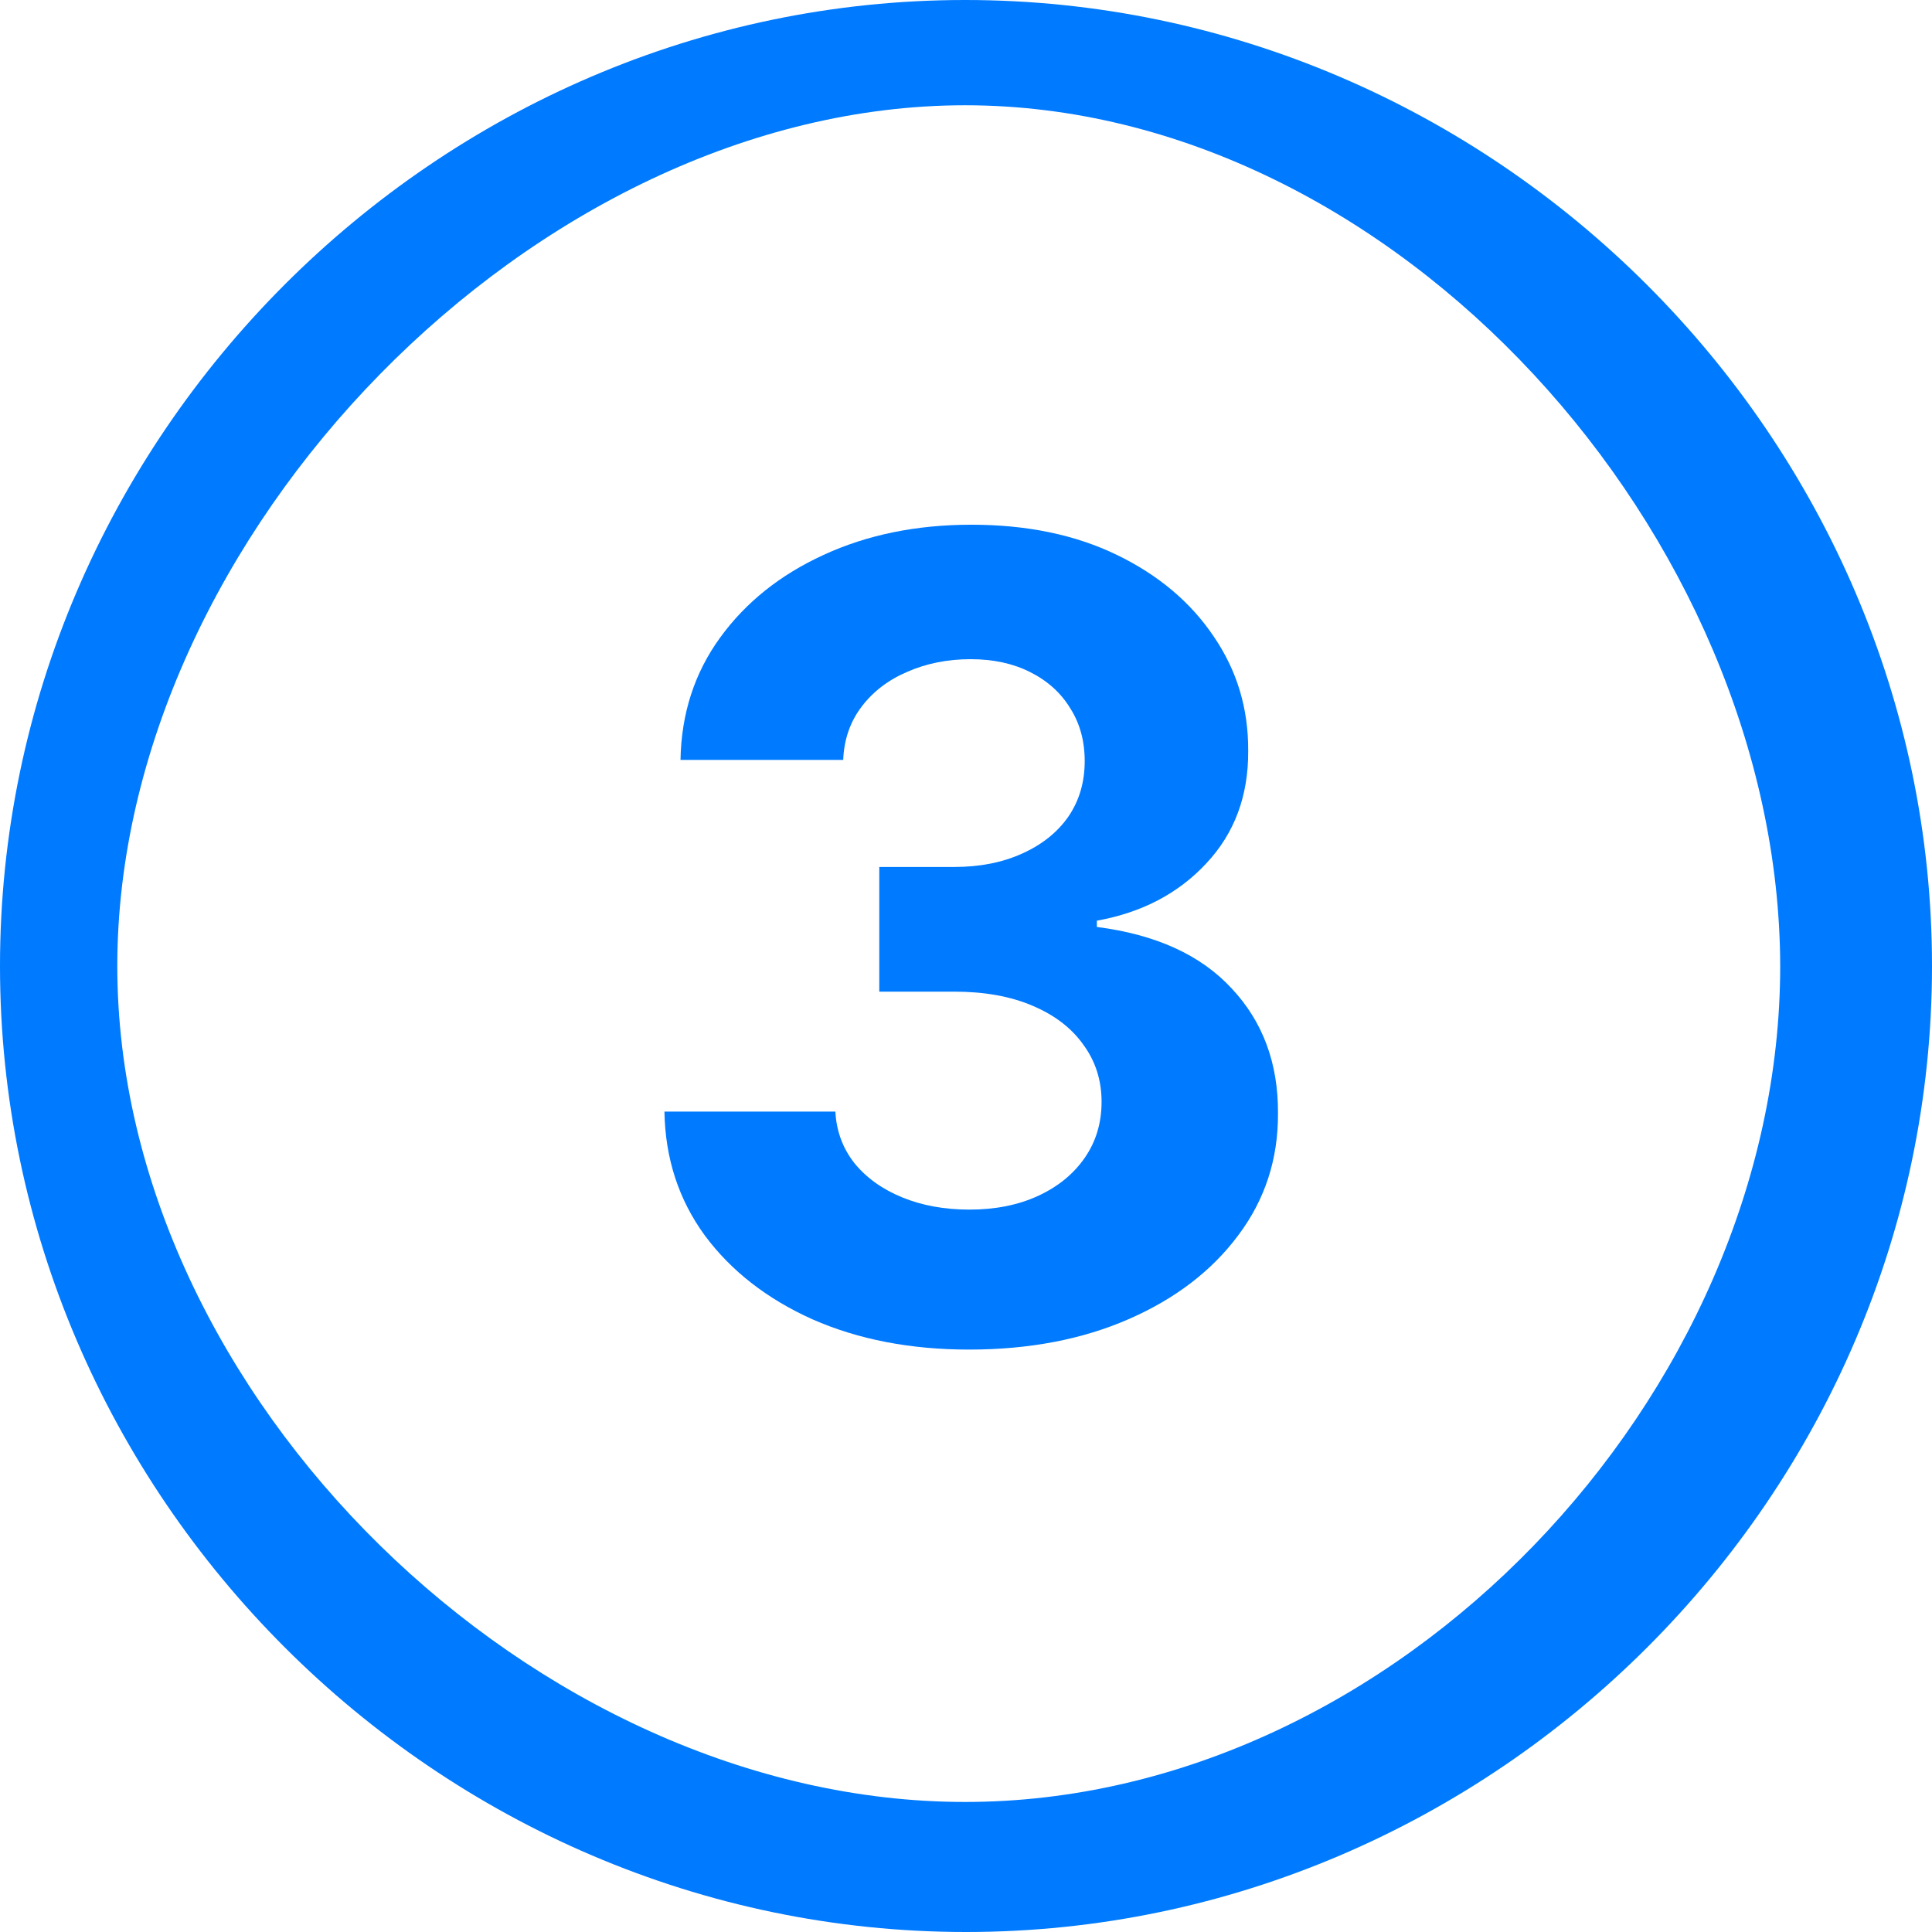<svg width="140" height="140" viewBox="0 0 140 140" fill="none" xmlns="http://www.w3.org/2000/svg">
    <path d="M70 140C108.287 140 140 108.354 140 70C140 31.713 108.287 0 69.932 0C31.646 0 0 31.713 0 70C0 108.354 31.713 140 70 140ZM69.932 130.577C38.761 130.577 8.5 101.171 8.5 70C8.5 38.829 38.761 7.628 69.932 7.628C101.104 7.628 128.932 38.829 129 70C129 101.171 101.104 130.577 69.932 130.577Z" fill="#007AFF" />
    <path d="M70.222 97.796C65.979 97.796 62.201 97.066 58.886 95.608C55.591 94.131 52.987 92.104 51.074 89.528C49.18 86.934 48.205 83.941 48.148 80.551H60.534C60.61 81.972 61.074 83.222 61.926 84.301C62.797 85.362 63.953 86.186 65.392 86.773C66.831 87.36 68.451 87.653 70.25 87.653C72.125 87.653 73.782 87.322 75.222 86.659C76.661 85.996 77.788 85.078 78.602 83.903C79.417 82.729 79.824 81.375 79.824 79.841C79.824 78.288 79.388 76.915 78.517 75.722C77.665 74.51 76.434 73.562 74.824 72.881C73.233 72.199 71.339 71.858 69.142 71.858H63.716V62.824H69.142C70.998 62.824 72.636 62.502 74.057 61.858C75.496 61.214 76.614 60.324 77.409 59.188C78.204 58.032 78.602 56.688 78.602 55.153C78.602 53.695 78.252 52.417 77.551 51.318C76.869 50.201 75.903 49.33 74.653 48.705C73.422 48.08 71.983 47.767 70.335 47.767C68.669 47.767 67.144 48.07 65.761 48.676C64.379 49.263 63.271 50.106 62.438 51.205C61.604 52.303 61.159 53.591 61.102 55.068H49.312C49.369 51.716 50.326 48.761 52.182 46.205C54.038 43.648 56.538 41.65 59.682 40.21C62.845 38.752 66.415 38.023 70.392 38.023C74.407 38.023 77.921 38.752 80.932 40.21C83.943 41.669 86.282 43.638 87.949 46.119C89.635 48.581 90.468 51.347 90.449 54.415C90.468 57.672 89.454 60.39 87.409 62.568C85.383 64.746 82.74 66.129 79.483 66.716V67.171C83.763 67.72 87.021 69.206 89.256 71.631C91.51 74.036 92.627 77.047 92.608 80.665C92.627 83.979 91.671 86.924 89.739 89.5C87.826 92.076 85.184 94.102 81.812 95.579C78.441 97.057 74.578 97.796 70.222 97.796Z" fill="#007AFF" />
</svg>
    
